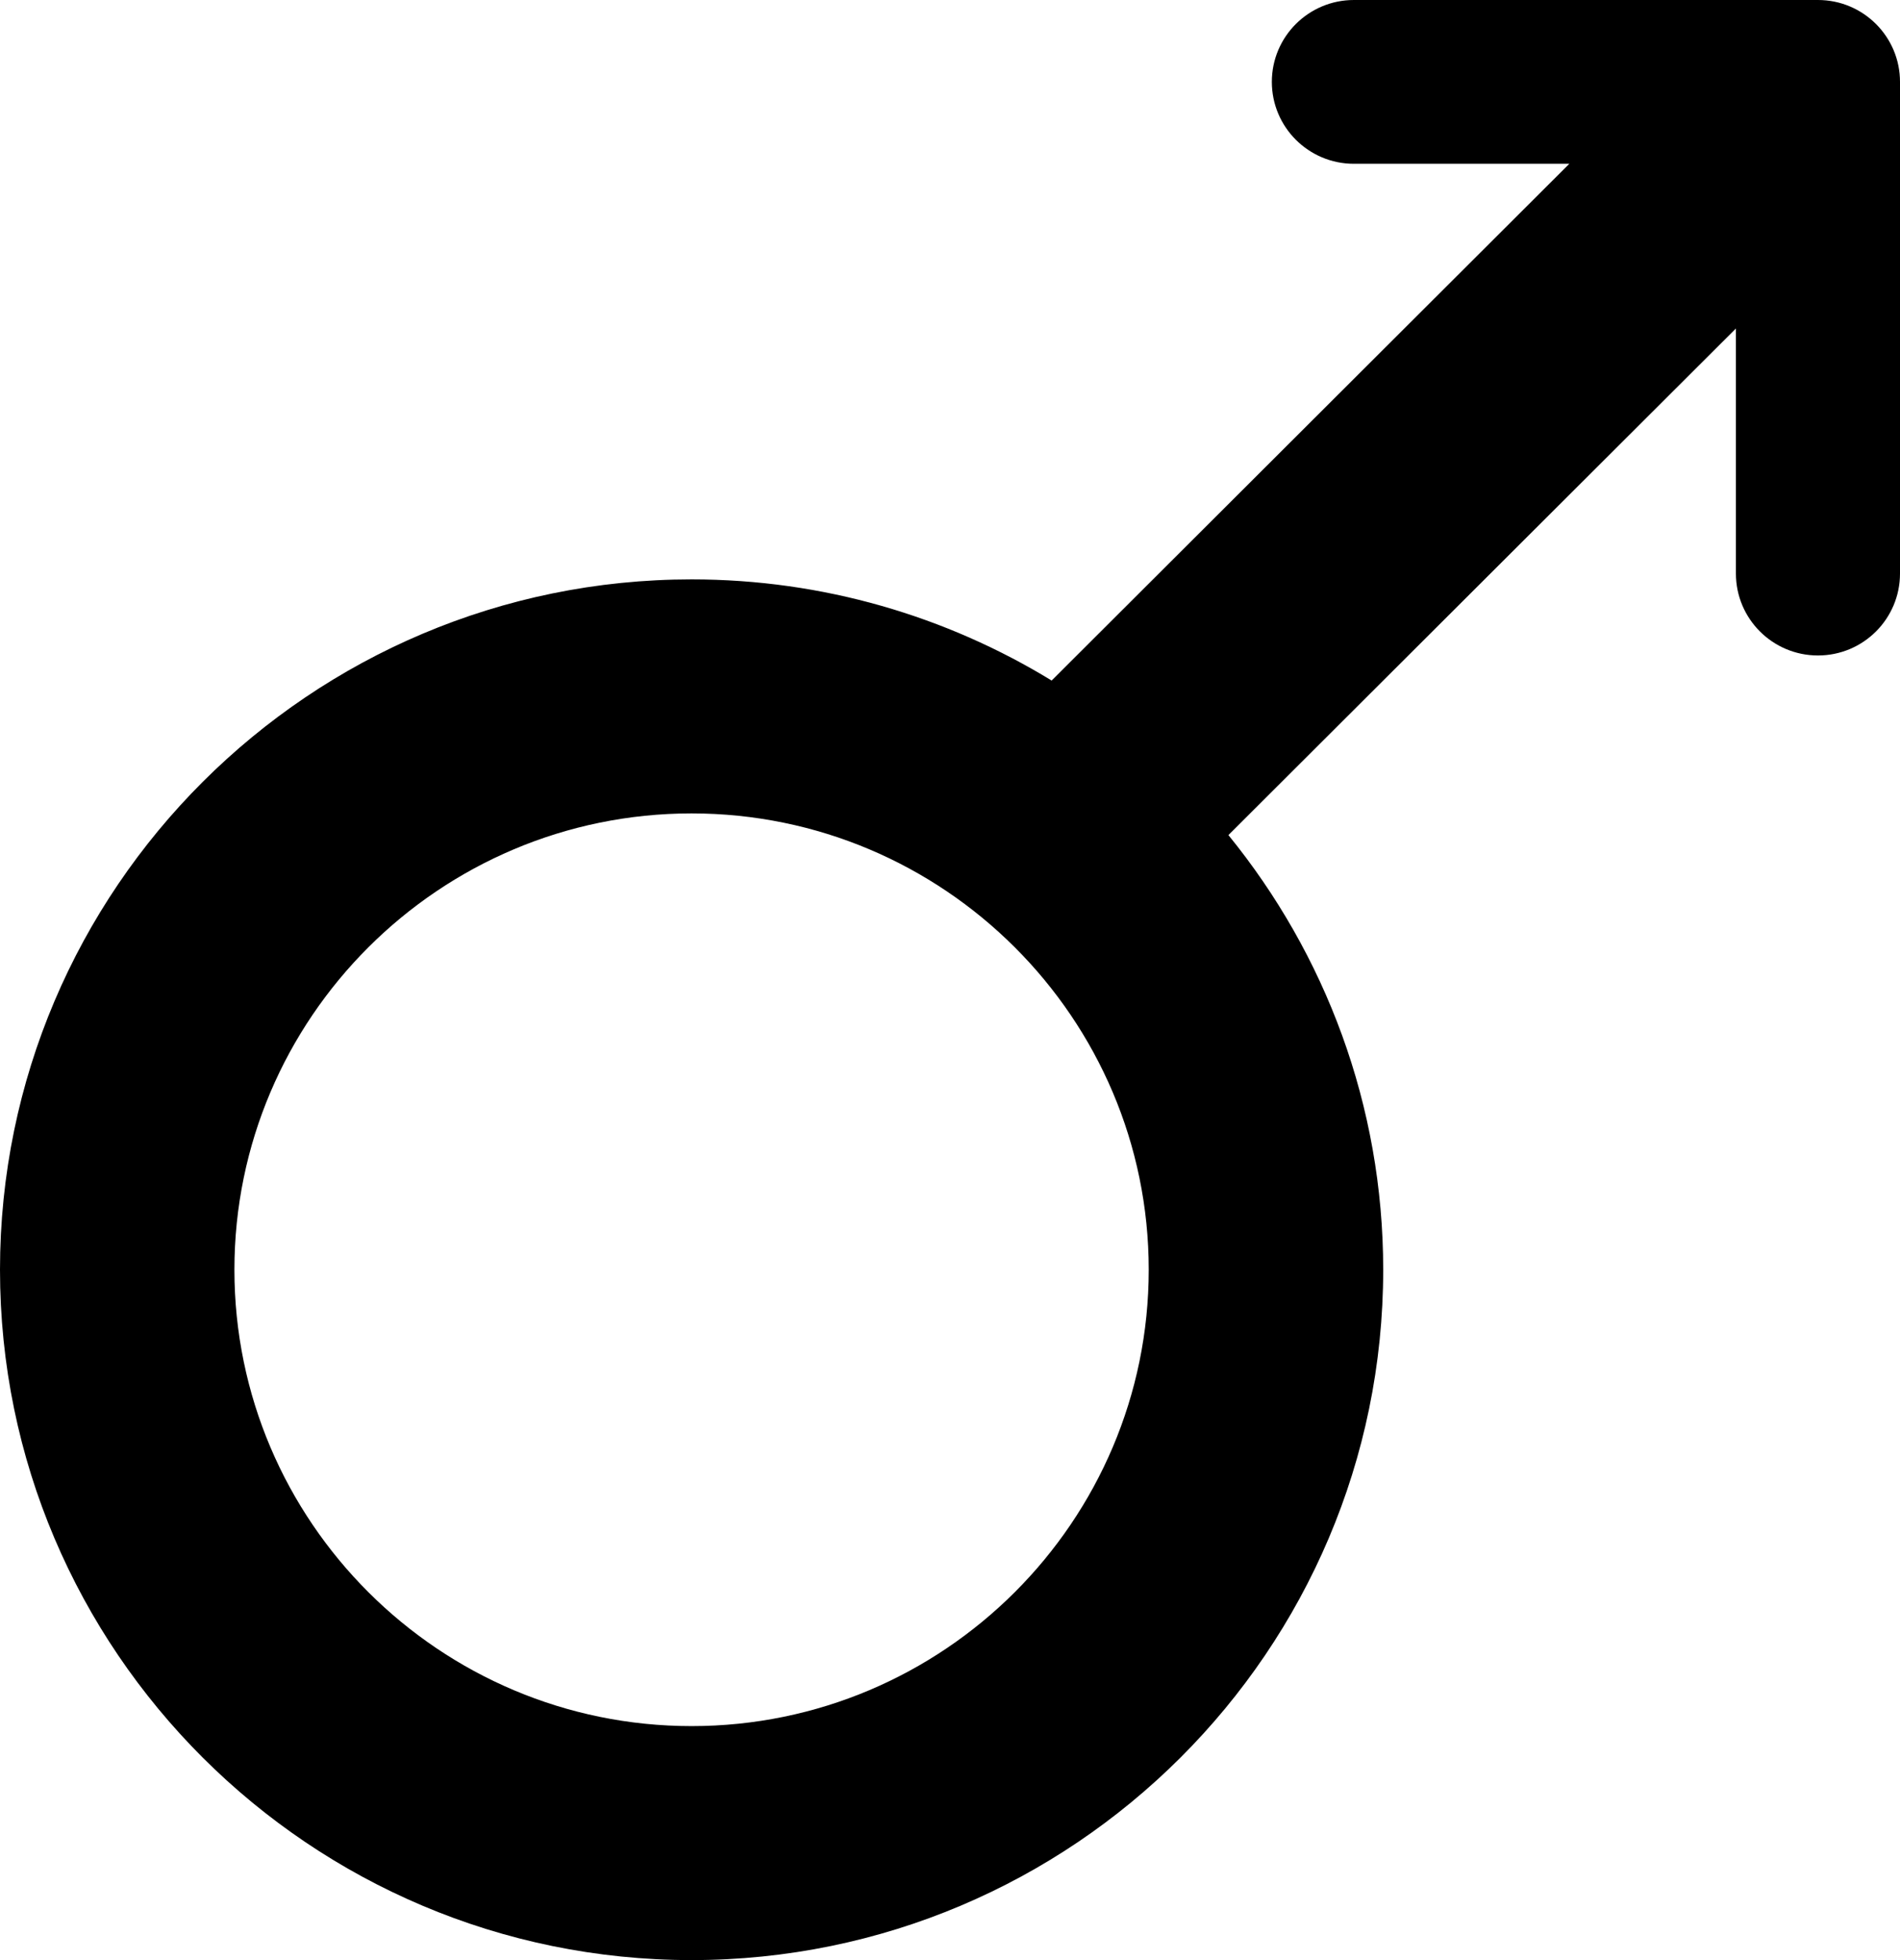 <svg width="64" height="66" viewBox="0 0 64 66" >
<path d="M61.236 0H45.605C44.078 0 42.841 1.235 42.841 2.757C42.841 4.28 44.078 5.515 45.605 5.515H52.861L35.424 22.915C31.888 20.756 27.735 19.509 23.296 19.509C10.451 19.509 0 29.936 0 42.754C0 55.573 10.451 66 23.296 66C36.142 66 46.592 55.573 46.592 42.754C46.592 37.211 44.634 32.118 41.378 28.119L58.473 11.061V19.313C58.473 20.836 59.711 22.071 61.236 22.071C62.763 22.071 64 20.836 64 19.313V2.757C64 1.235 62.763 0 61.236 0ZM23.296 58.121C14.805 58.121 7.896 51.227 7.896 42.754C7.896 34.282 14.804 27.389 23.296 27.389C31.787 27.389 38.694 34.282 38.694 42.754C38.694 51.227 31.787 58.121 23.296 58.121Z" />
</svg>
